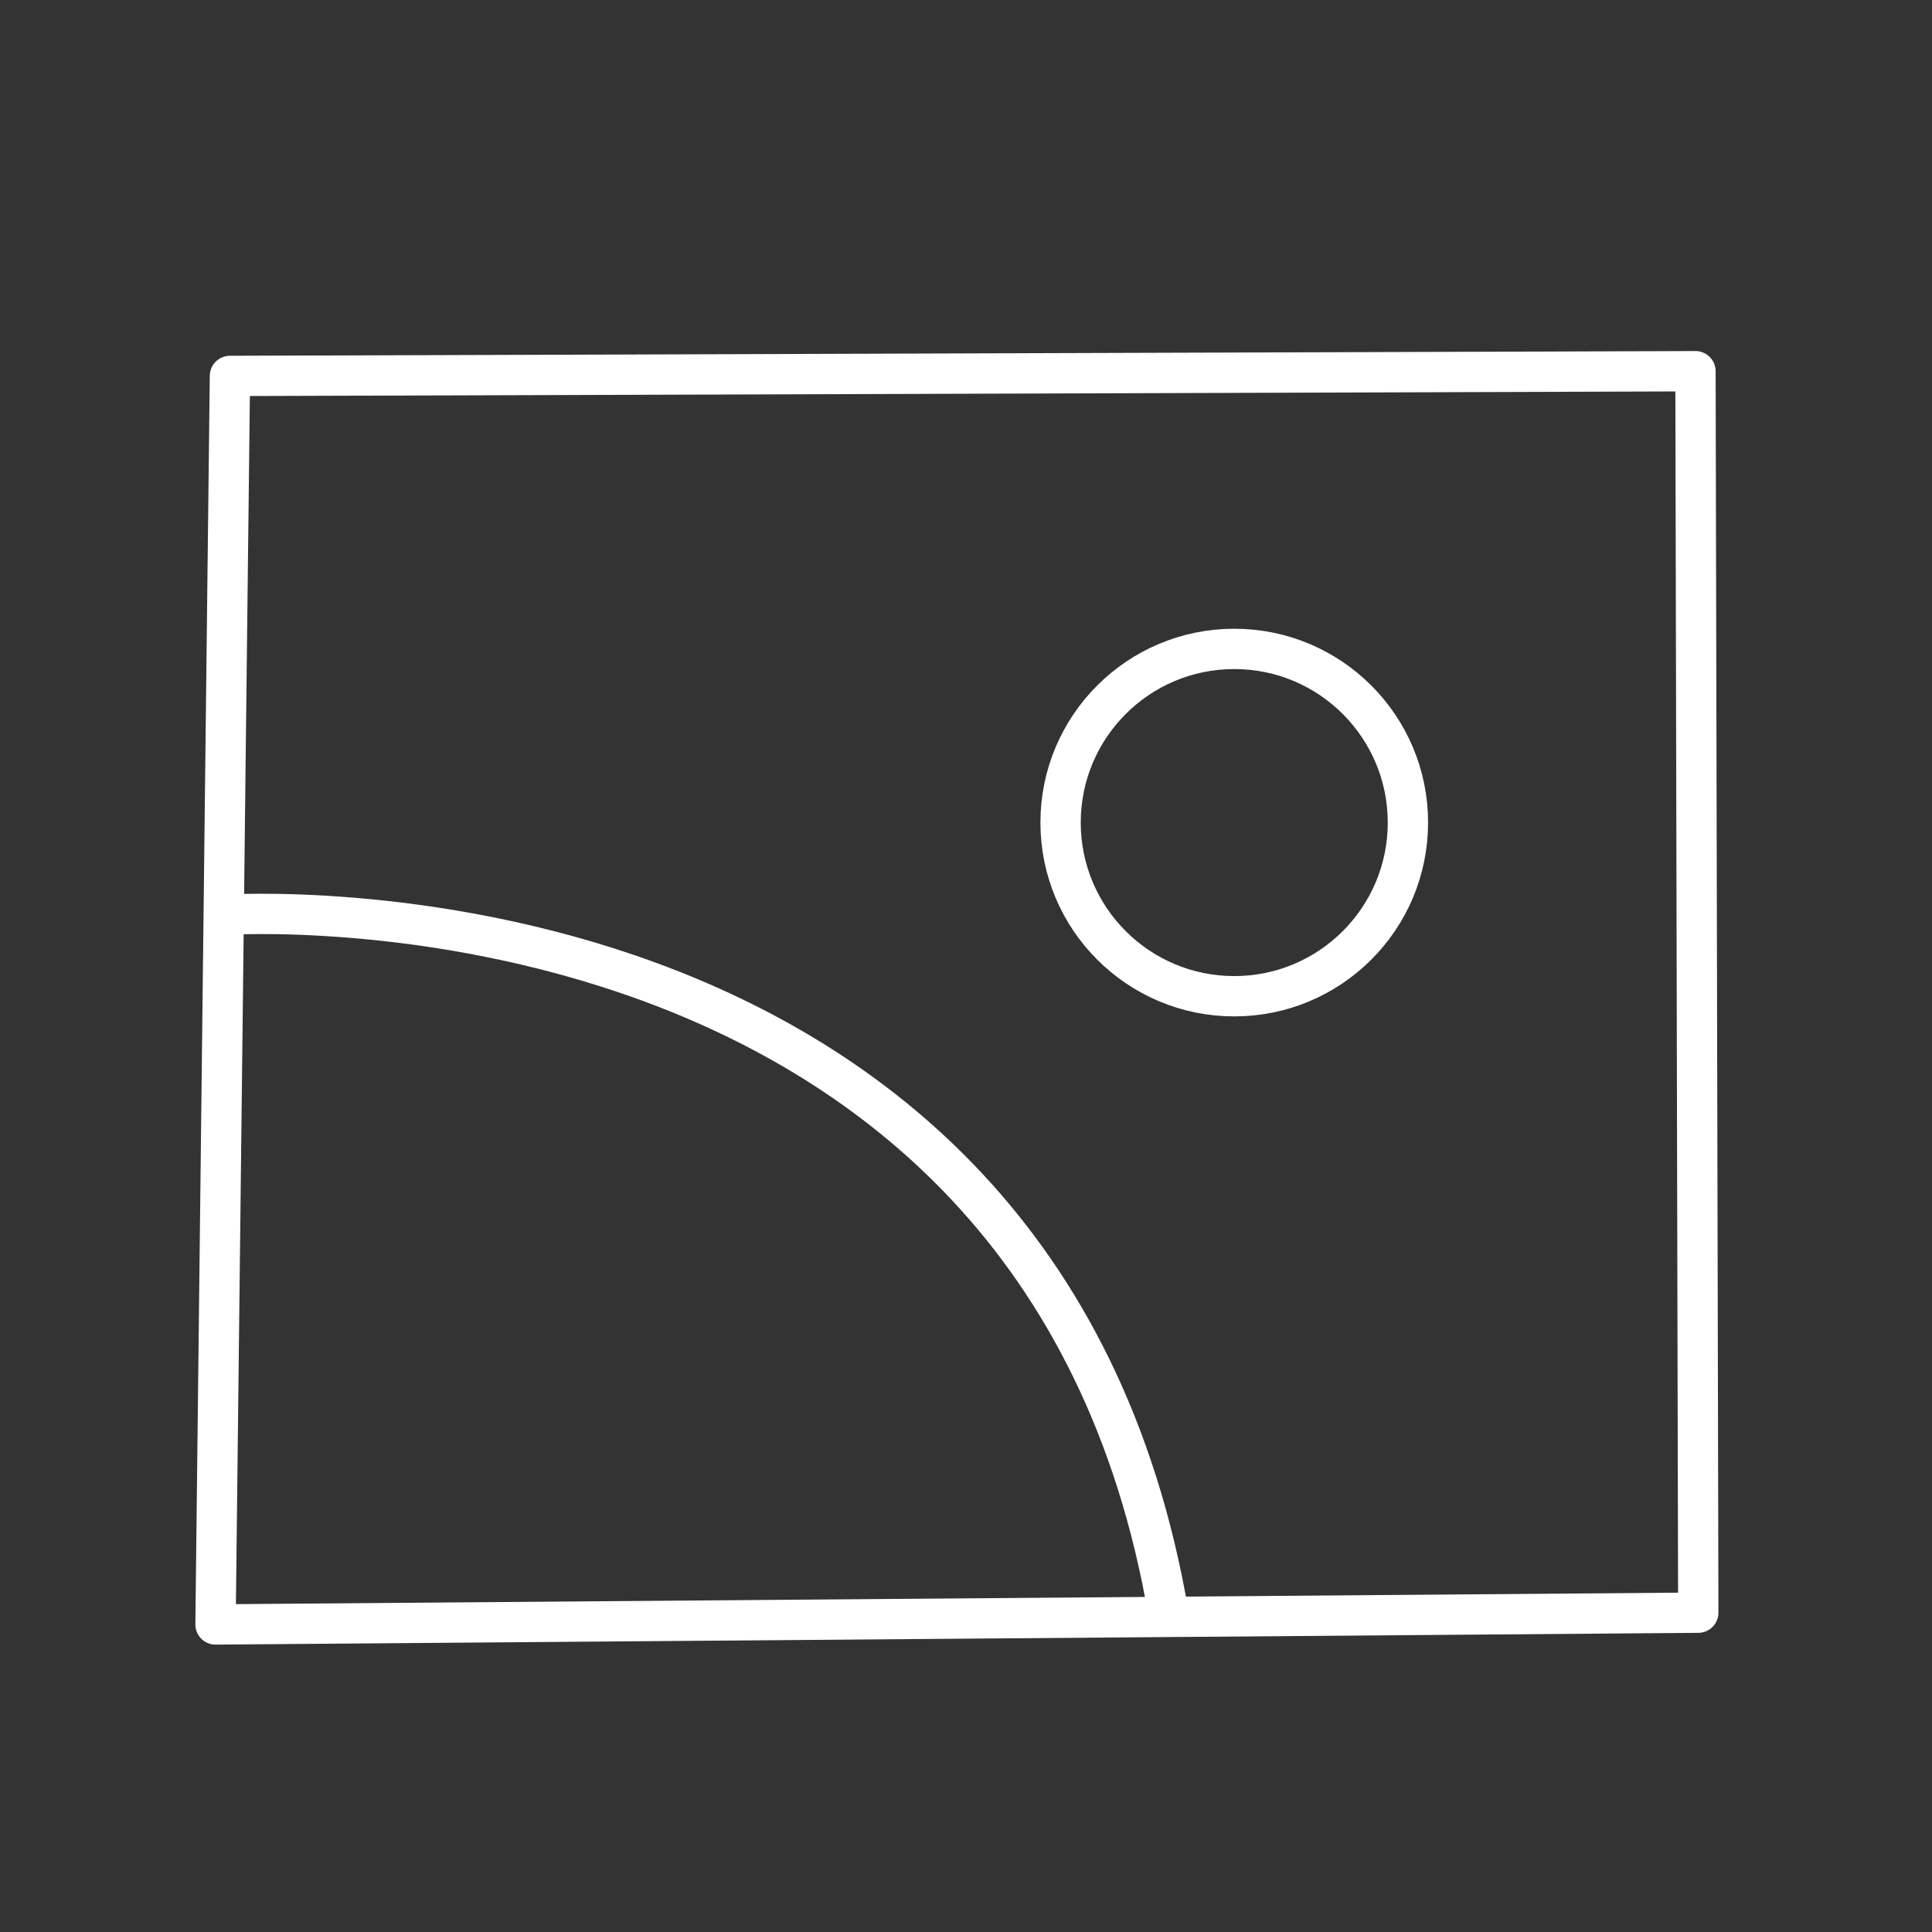 <?xml version="1.0" encoding="UTF-8" standalone="no"?>
<!-- Created with Inkscape (http://www.inkscape.org/) -->

<svg
   width="48"
   height="48"
   viewBox="0 0 12.7 12.7"
   version="1.1"
   id="svg5"
   inkscape:version="1.1.2 (0a00cf5339, 2022-02-04)"
   sodipodi:docname="gallerygo-alt.svg"
   xmlns:inkscape="http://www.inkscape.org/namespaces/inkscape"
   xmlns:sodipodi="http://sodipodi.sourceforge.net/DTD/sodipodi-0.dtd"
   xmlns="http://www.w3.org/2000/svg"
   xmlns:svg="http://www.w3.org/2000/svg">
  <rect x="0" y="0" width="12.7" height="12.7" fill="#333333" stroke="none"/>
  <sodipodi:namedview
     id="namedview7"
     pagecolor="#505050"
     bordercolor="#ffffff"
     borderopacity="1"
     inkscape:pageshadow="0"
     inkscape:pageopacity="0"
     inkscape:pagecheckerboard="1"
     inkscape:document-units="mm"
     showgrid="false"
     units="px"
     width="48px"
     inkscape:zoom="4.5896745"
     inkscape:cx="76.367071"
     inkscape:cy="19.391353"
     inkscape:window-width="1568"
     inkscape:window-height="841"
     inkscape:window-x="7"
     inkscape:window-y="37"
     inkscape:window-maximized="0"
     inkscape:current-layer="g8431"
     showguides="false" />
  <defs
     id="defs2">
    <style
       id="style8407">.a{fill:none;stroke:#fff;stroke-linecap:round;stroke-linejoin:round;}</style>
    <style
       id="style9296">.cls-1{fill:none;stroke:#fff;stroke-linecap:round;stroke-linejoin:round;}</style>
    <style
       id="style1723">.a{fill:none;stroke:#fff;stroke-linecap:round;stroke-linejoin:round;}</style>
    <style
       id="style2363">.a{fill:none;stroke:#000;stroke-linecap:round;stroke-linejoin:round;}</style>
    <style
       id="style1723-6">.a{fill:none;stroke:#fff;stroke-linecap:round;stroke-linejoin:round;}</style>
  </defs>
  <g
     inkscape:groupmode="layer"
     id="layer2"
     inkscape:label="Layer 2"
     style="display:inline">
    <g
       id="g8431"
       transform="matrix(0.265,0,0,0.265,0.02,-0.053)">
      <g
         id="layer1"
         inkscape:label="Image 1"
         transform="matrix(1.391,0,0,1.391,-9.314,-8.284)"
         style="stroke-width:0.719;stroke-miterlimit:4;stroke-dasharray:none">
        <path
           style="fill:none;stroke:#ffffff;stroke-width:0.719;stroke-linecap:round;stroke-linejoin:round;stroke-opacity:1;stroke-miterlimit:4;stroke-dasharray:none"
           d="m 10.742,12.803 26.135,-0.084 0.05,22.139 -26.442,0.21 z"
           id="path861" />
        <path
           style="fill:none;stroke:#ffffff;stroke-width:0.719;stroke-linecap:round;stroke-linejoin:round;stroke-opacity:1;stroke-miterlimit:4;stroke-dasharray:none"
           d="m 10.645,22.413 c 0,0 14.547,-0.993 16.838,12.487"
           id="path1292" />
        <circle
           class="a"
           cx="28.652"
           cy="20.768"
           r="3.097"
           id="circle1727"
           style="stroke-width:0.719;stroke-linecap:round;stroke-miterlimit:4;stroke-dasharray:none" />
      </g>
    </g>
  </g>
  <style
     type="text/css"
     id="style1137">
	.st0{display:none;}
	.st1{display:inline;}
	.st2{fill:none;stroke:#FFFF00;stroke-width:0.25;stroke-miterlimit:10;}
	.st3{fill:none;stroke:#FFFF00;stroke-width:0.1;stroke-miterlimit:10;}
	.st4{fill:#FFFF00;}
	.st5{fill:none;stroke:#FFFFFF;stroke-linecap:round;stroke-linejoin:round;stroke-miterlimit:10;}
	.st6{fill:#FFFFFF;}
</style>
</svg>

